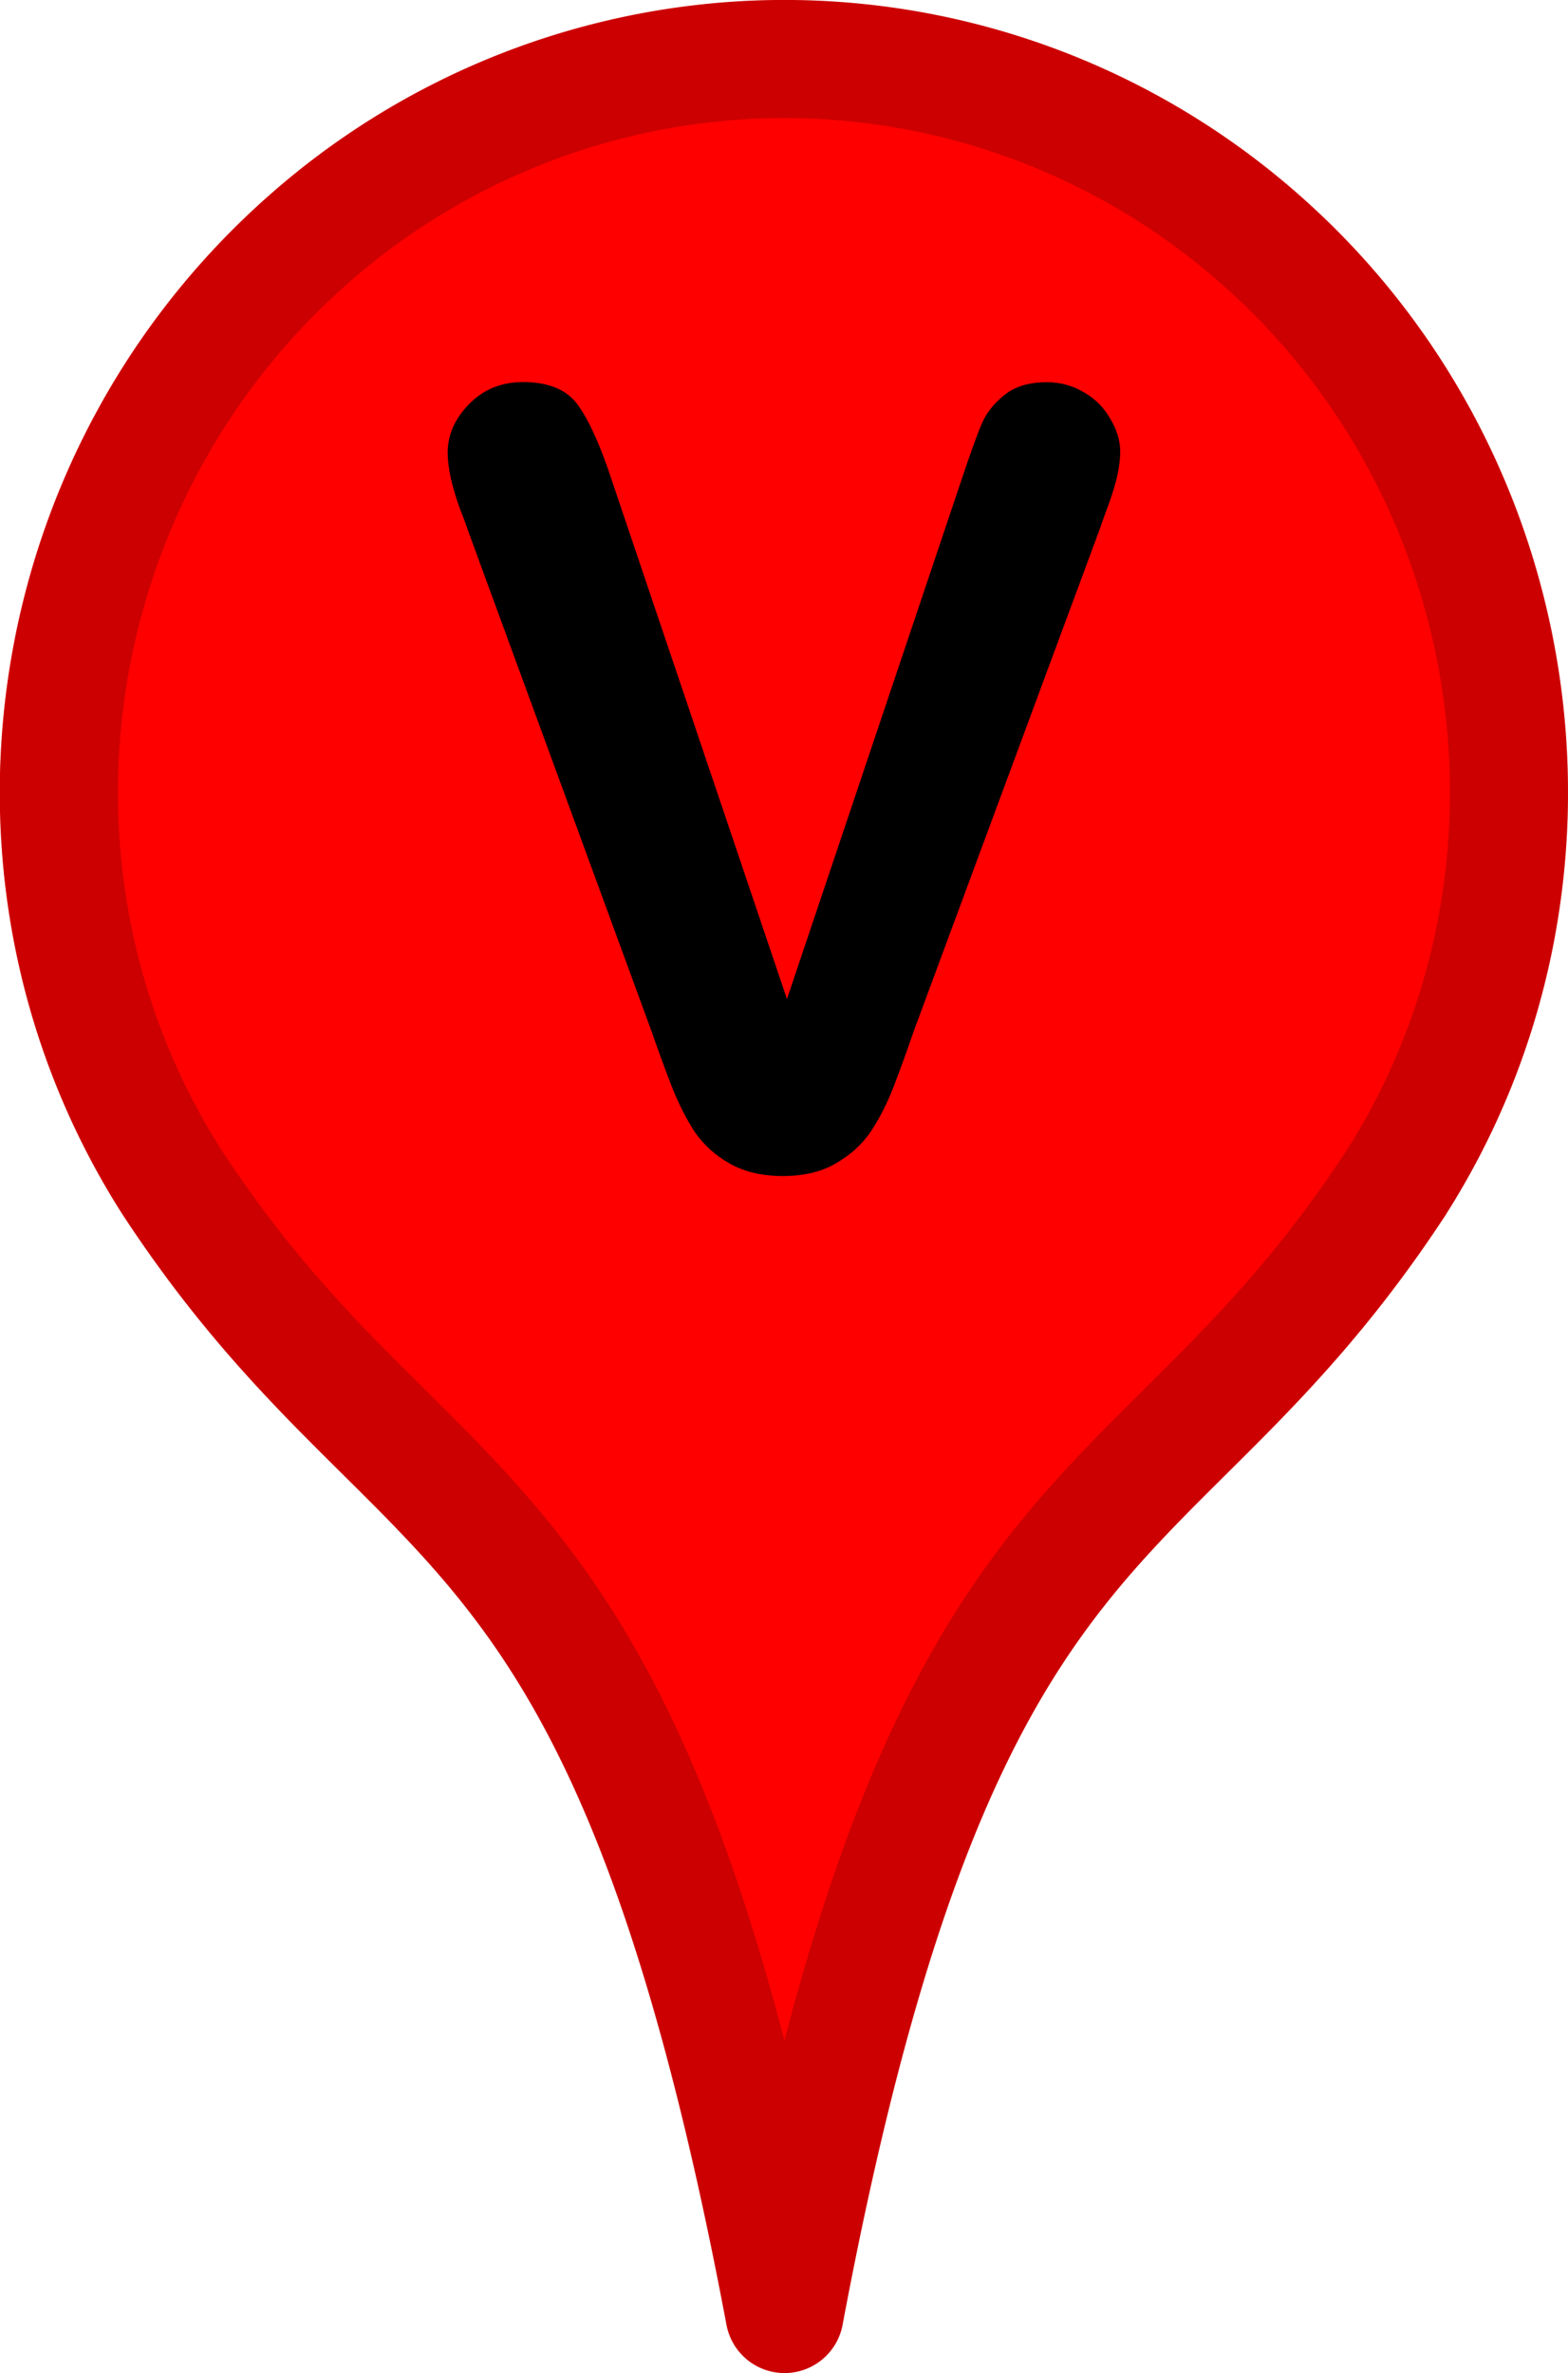 <svg xmlns="http://www.w3.org/2000/svg" width="39" height="59" viewBox="0 0 10.319 15.61"><g stroke-linejoin="round" stroke-width=".777"><path d="M9.186 7.783c1.265-1.988.888-4.65-.903-6.218C7.318.719 6.058.301 4.785.403a4.74 4.74 0 0 0-2.743 1.161C.25 3.132-.139 5.783 1.132 7.777c1.614 2.462 2.971 1.82 4.031 7.445 1.055-5.615 2.414-4.984 4.024-7.44z" fill="red" stroke="red"/><path d="M9.186 7.783c1.265-1.988.888-4.65-.903-6.218C7.318.719 6.058.301 4.785.403a4.74 4.74 0 0 0-2.743 1.161c-1.791 1.568-2.18 4.219-.91 6.213 1.614 2.462 2.97 1.82 4.031 7.445 1.055-5.615 2.414-4.984 4.023-7.44z" fill="none" stroke="#000" stroke-opacity=".2"/></g><path d="M4.035 3.185l1.144 3.387 1.147-3.411q.09-.269.134-.372.045-.107.148-.189.103-.086.282-.086.131 0 .241.065.114.065.176.176.065.107.065.217 0 .076-.021.165-.021.086-.052.172-.031.083-.062.172l-1.223 3.3q-.065.189-.131.362-.065.169-.152.3-.086.127-.231.21-.141.083-.348.083-.207 0-.351-.083-.141-.079-.231-.21-.086-.134-.152-.303-.065-.169-.131-.358L3.087 3.509q-.031-.09-.065-.176-.031-.086-.055-.186-.021-.1-.021-.169 0-.176.141-.32.141-.145.355-.145.262 0 .369.162.11.158.224.51z"/></svg>